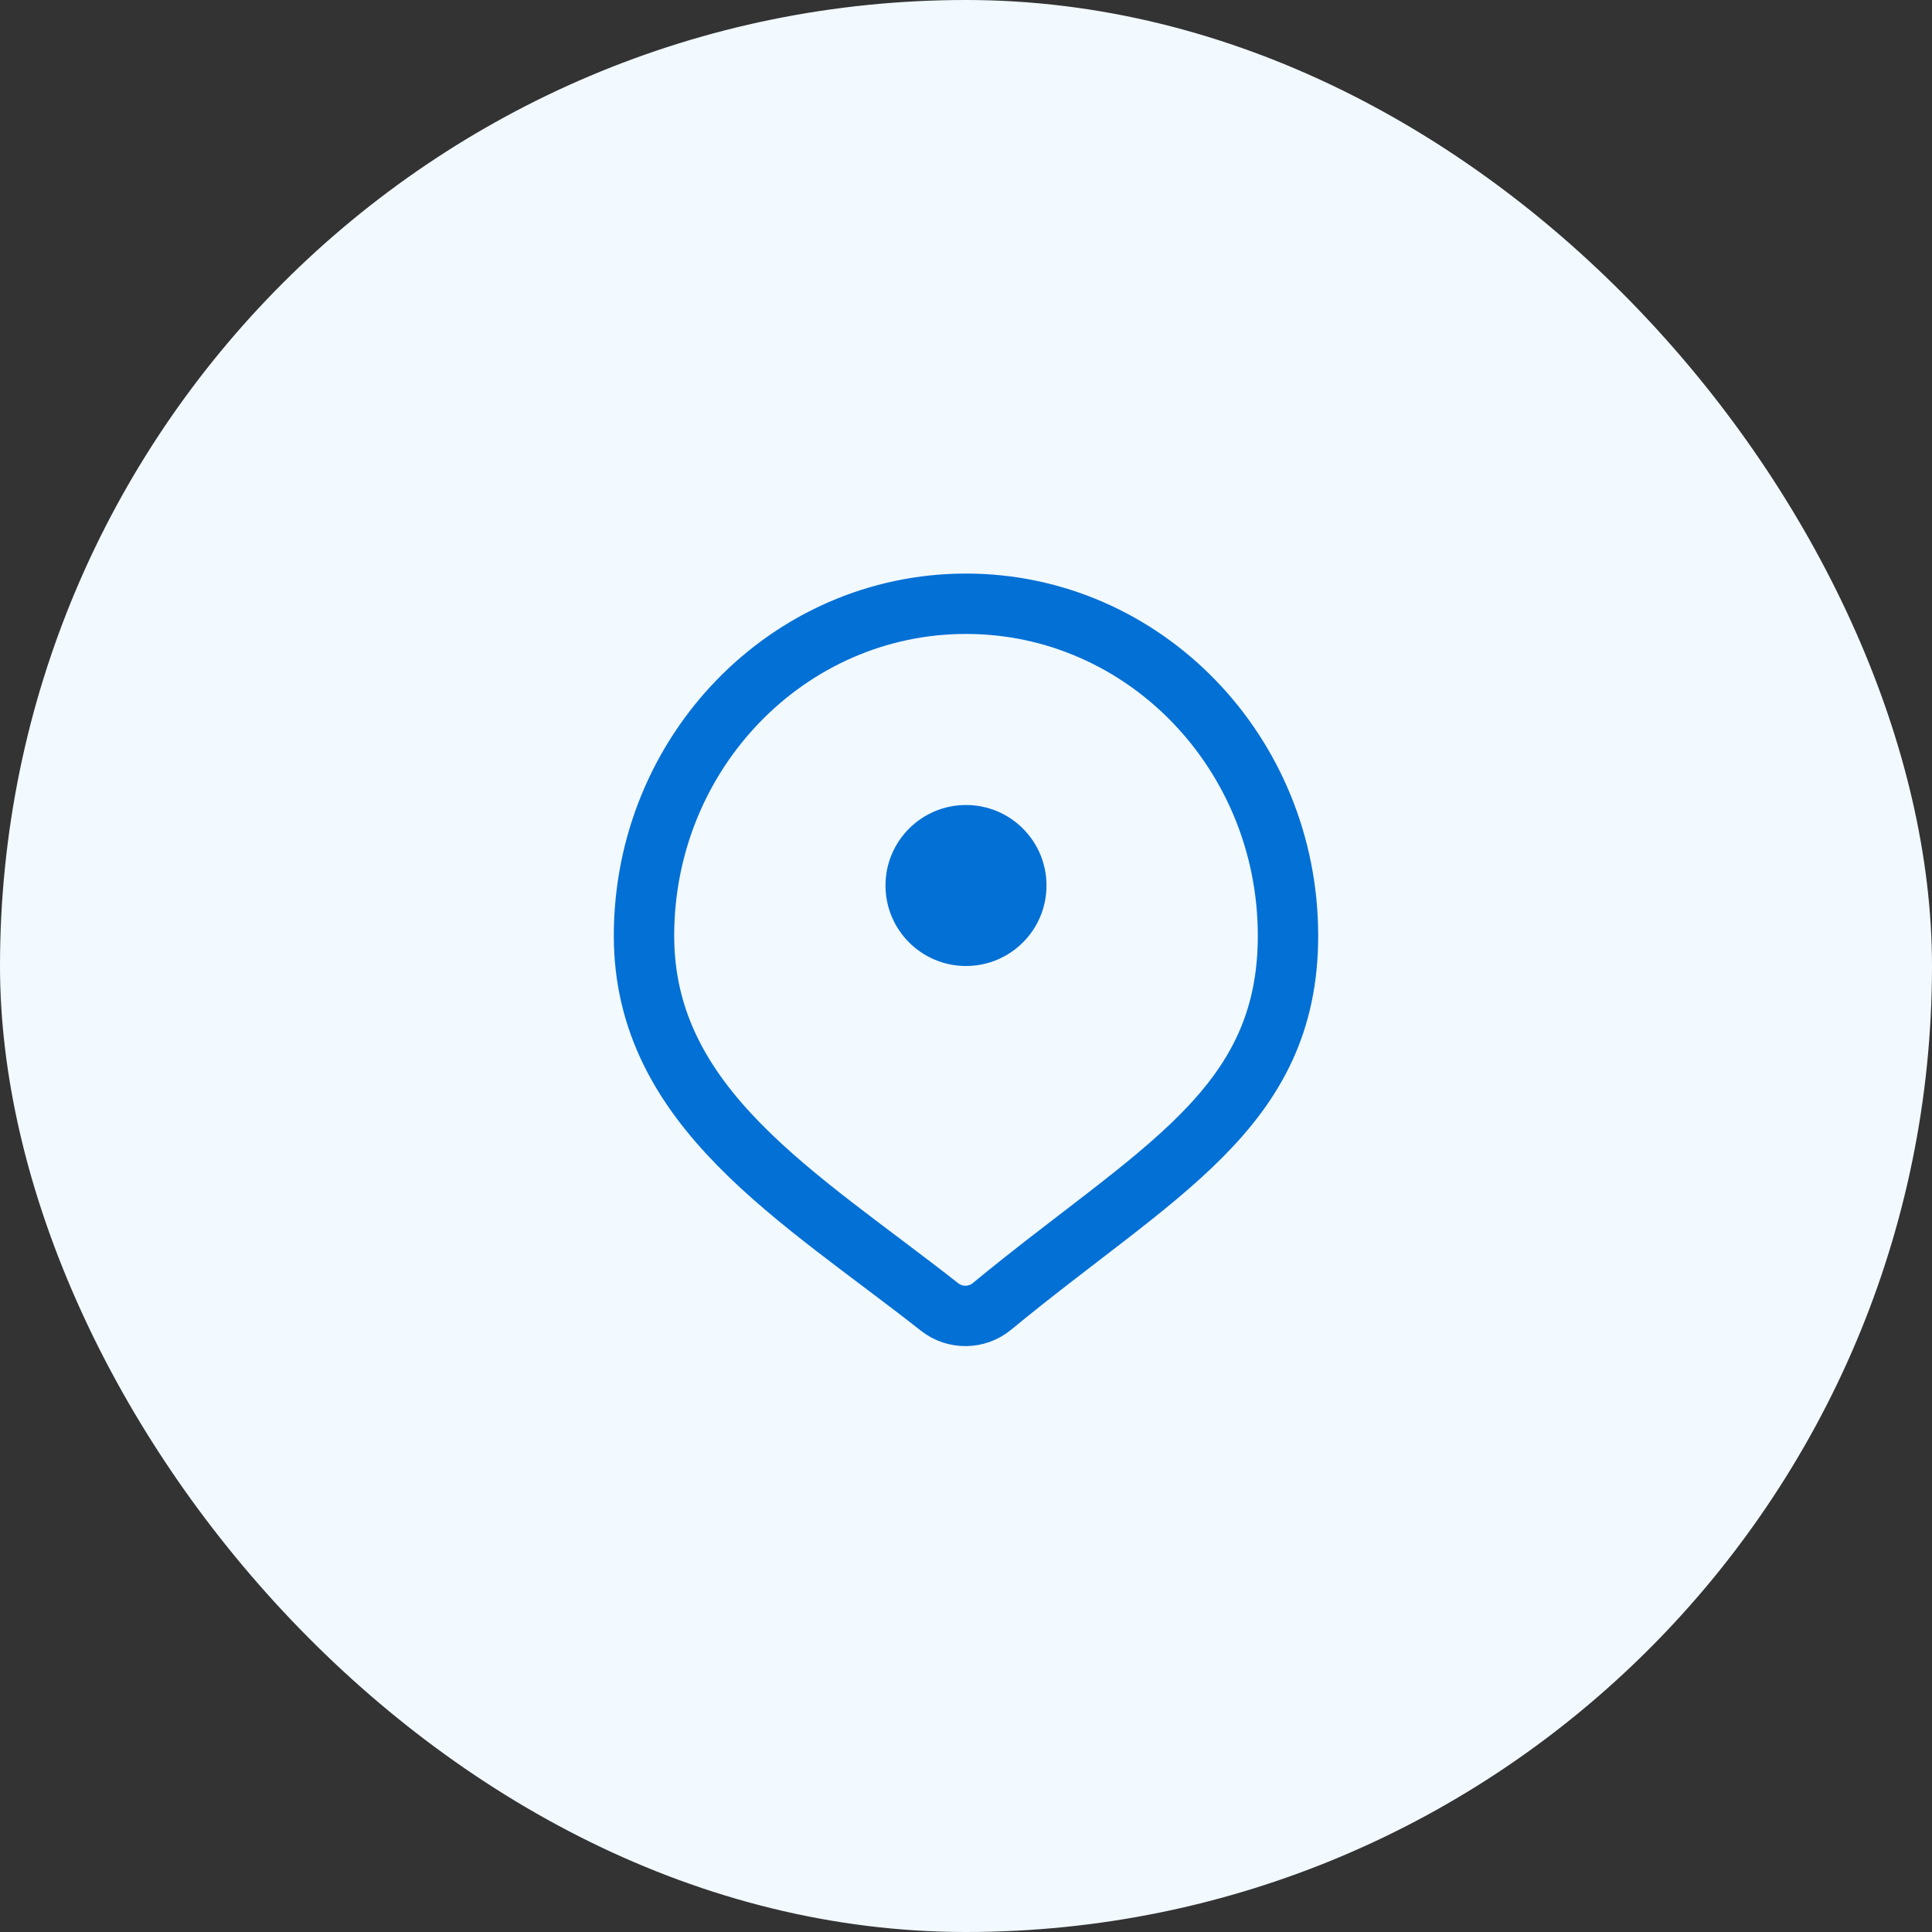 <svg width="48" height="48" viewBox="0 0 48 48" fill="none" xmlns="http://www.w3.org/2000/svg">
<rect x="0" y="0" width="48" height="48" fill="#333333" stroke="none"/>
<rect width="48" height="48" rx="24" fill="#F2F9FF"/>
<circle cx="24" cy="22" r="2" fill="#0370D5"/>
<path d="M32 23.25C32 27.58 28.716 29.099 24.645 32.457C24.27 32.767 23.726 32.773 23.344 32.472C19.86 29.73 16 27.535 16 23.25C16 18.694 19.582 15 24 15C28.418 15 32 18.694 32 23.25Z" stroke="#0370D5" stroke-width="1.5"/>
</svg>
